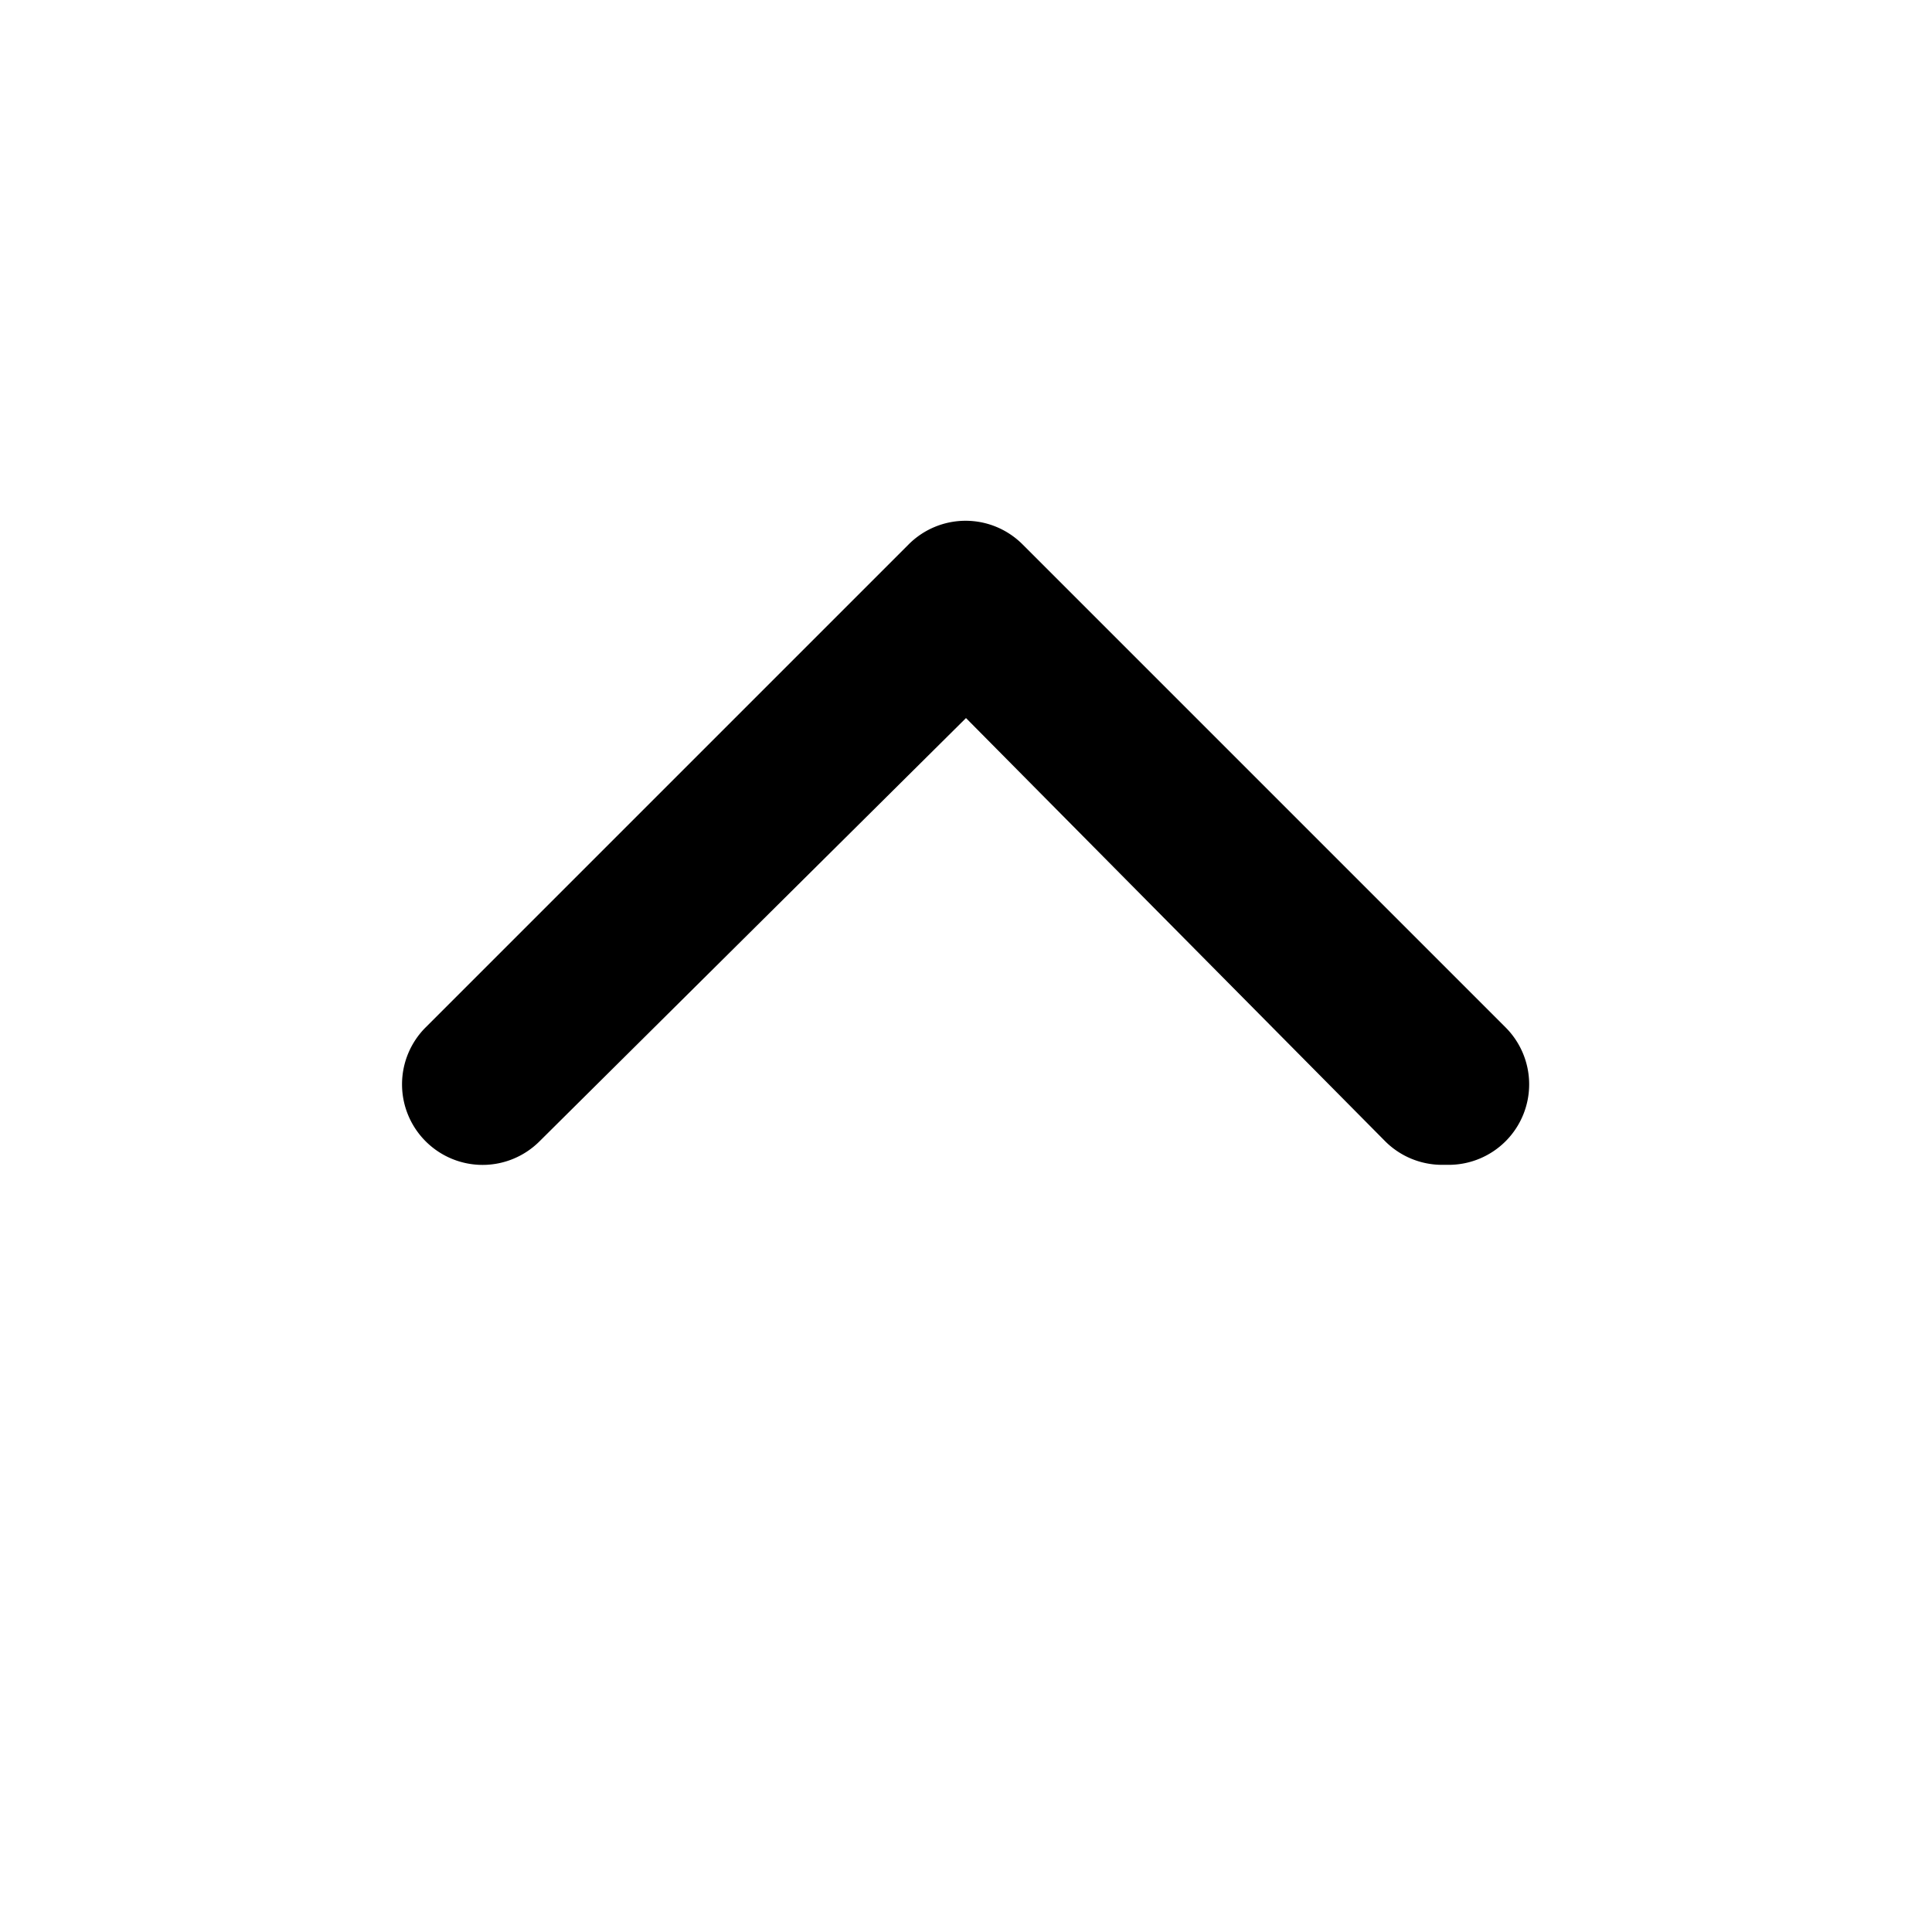 <svg xmlns="http://www.w3.org/2000/svg" viewBox="0 0 24 24"><g id="arrows"><path id="up" d="M17.92,14.47a1,1,0,0,1-.71-.29L12,8.92,6.7,14.18a1,1,0,0,1-1.41,0,1,1,0,0,1,0-1.42l6-6a1,1,0,0,1,1.41,0l6,6a1,1,0,0,1-.7,1.71Z"/></g></svg>